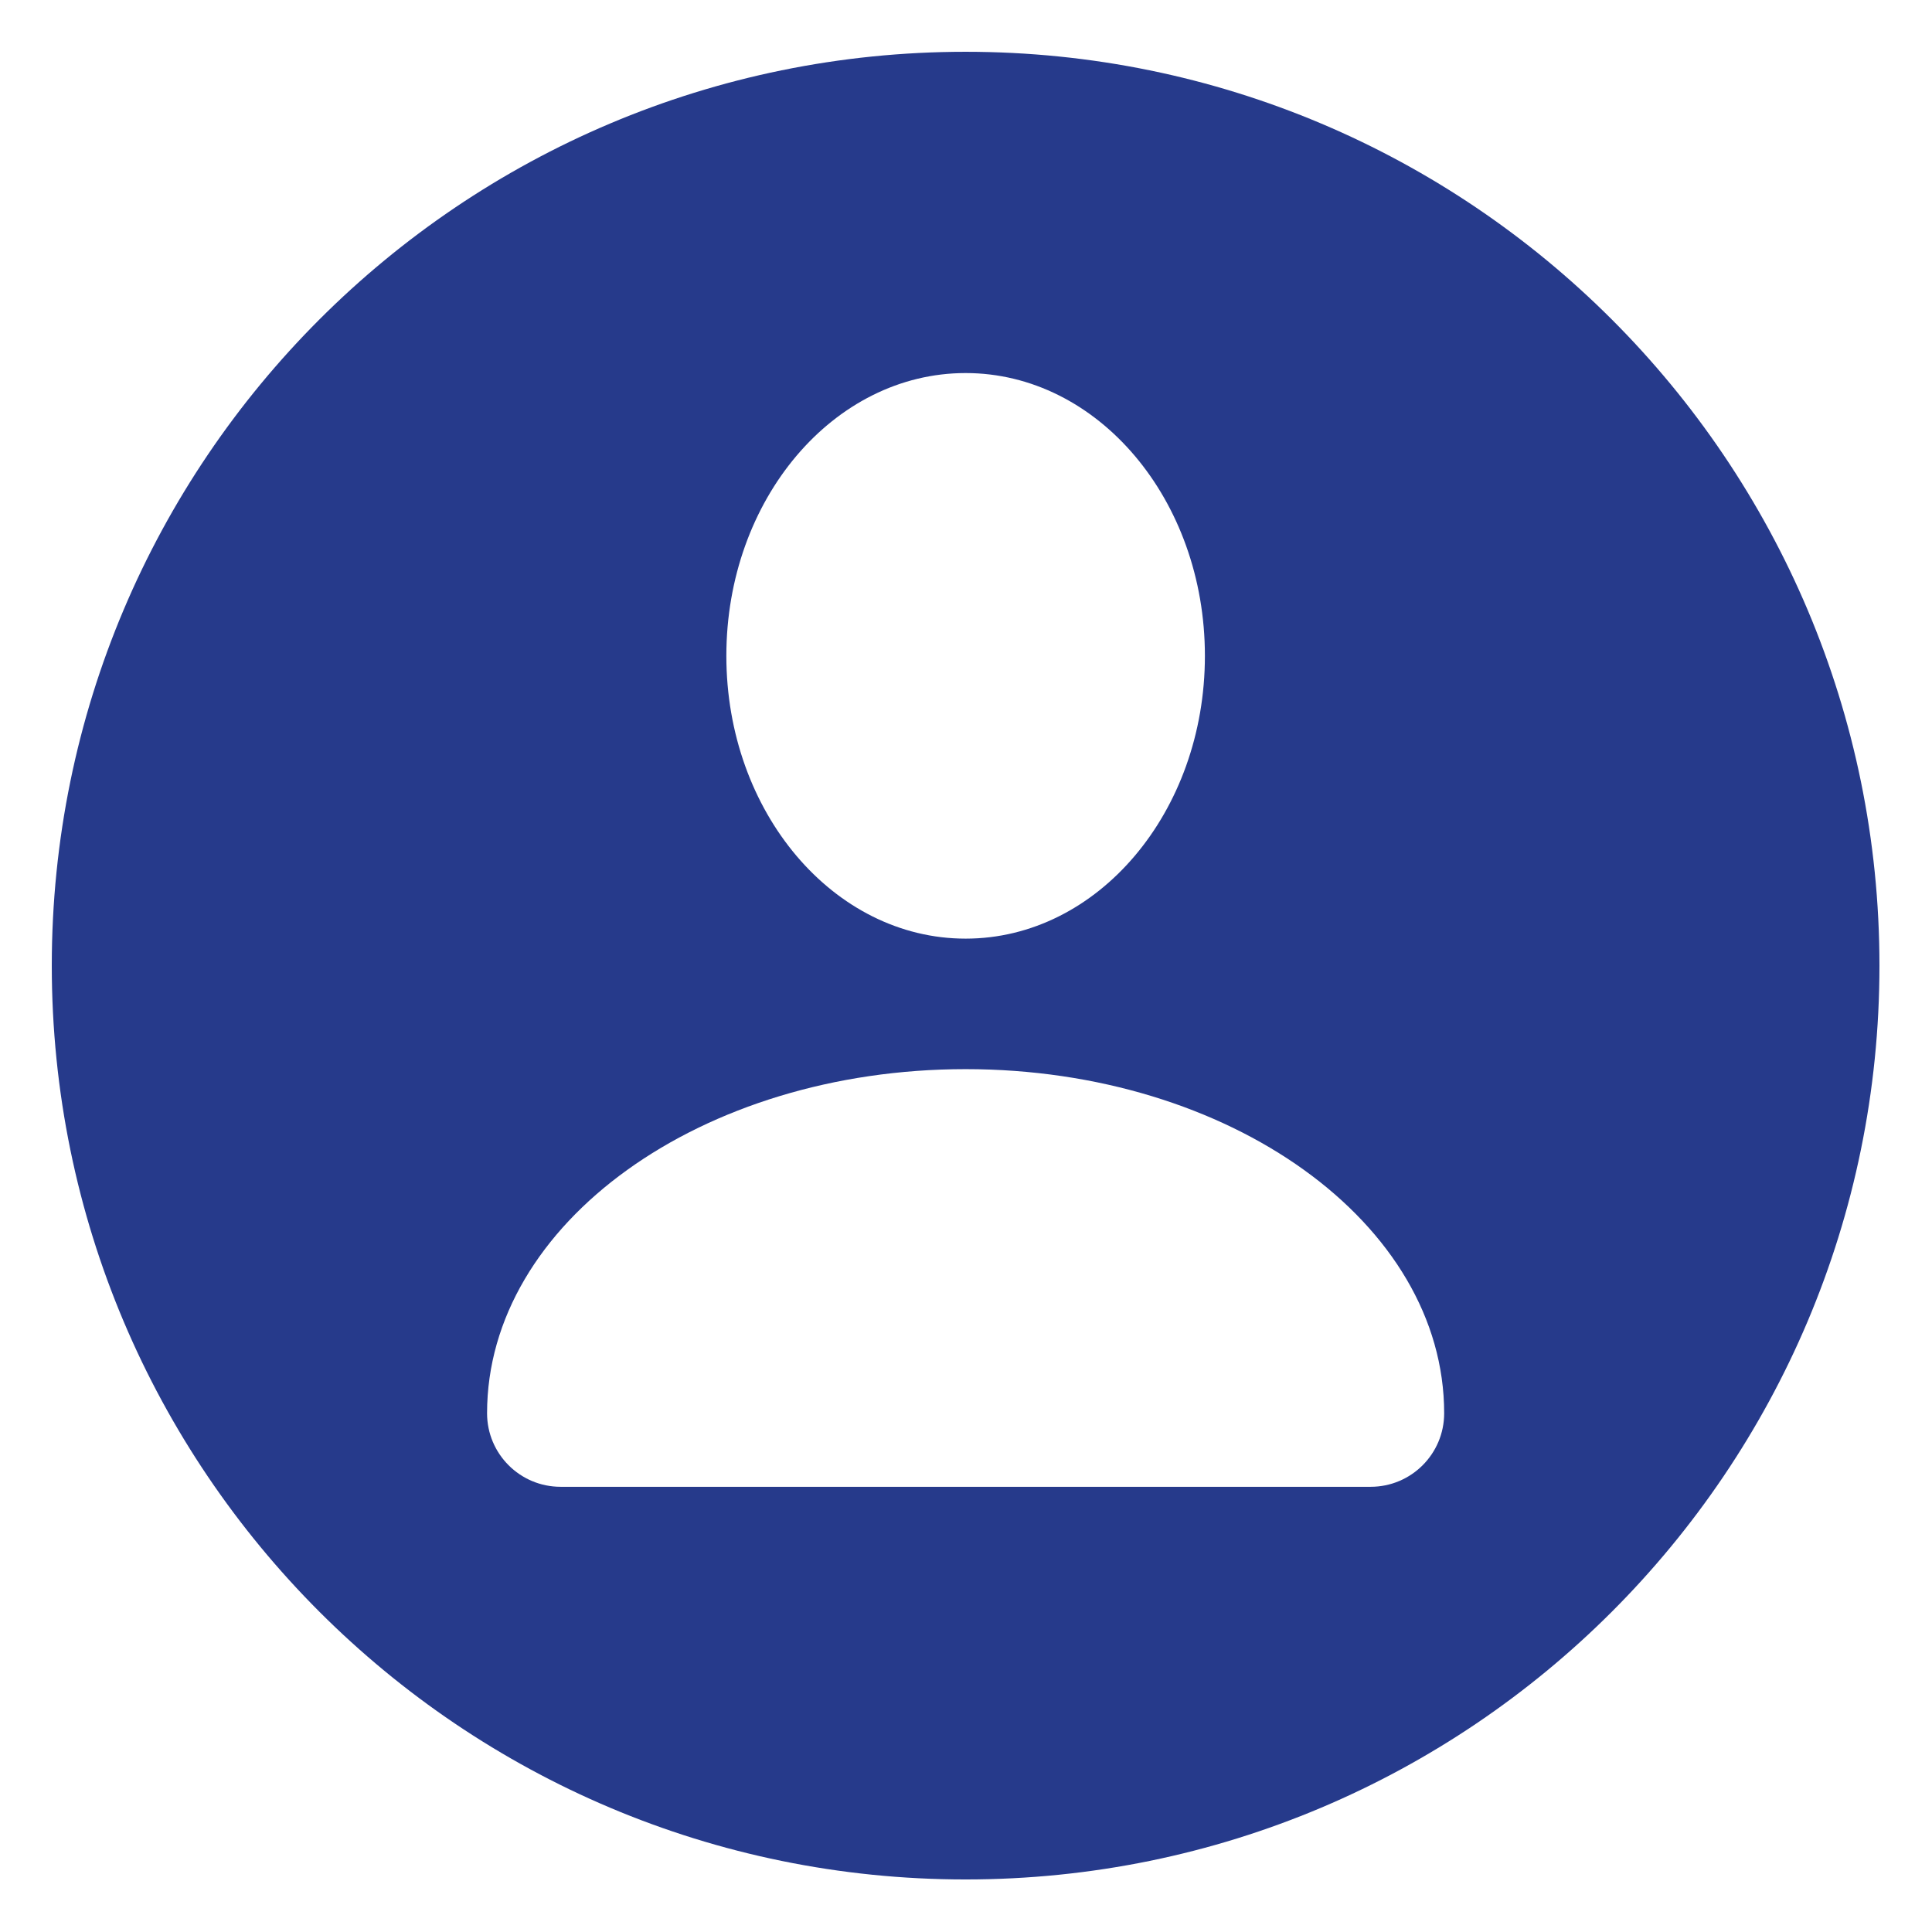 <svg xmlns="http://www.w3.org/2000/svg" xmlns:xlink="http://www.w3.org/1999/xlink" width="500" zoomAndPan="magnify" viewBox="0 0 375 375" height="500" preserveAspectRatio="xMidYMid meet" version="1.0"><defs><clipPath id="a12aa1e734"><path d="M 10.051 10.051 L 364.801 10.051 L 364.801 364.801 L 10.051 364.801 Z M 10.051 10.051 " clip-rule="nonzero"/></clipPath></defs><g clip-path="url(#a12aa1e734)"><path fill="#263a8b" d="M 187.426 10.051 C 89.465 10.051 10.051 89.465 10.051 187.426 C 10.051 285.387 89.465 364.801 187.426 364.801 C 285.387 364.801 364.801 285.387 364.801 187.426 C 364.801 89.465 285.387 10.051 187.426 10.051 Z M 187.426 72.41 C 213.078 72.41 233.871 96.984 233.871 127.297 C 233.871 157.613 213.078 182.188 187.426 182.188 C 161.777 182.188 140.984 157.613 140.984 127.297 C 140.984 96.984 161.777 72.41 187.426 72.41 Z M 266.039 288.586 L 108.812 288.586 C 100.93 288.586 94.539 282.195 94.539 274.312 C 94.539 237.422 136.125 207.52 187.426 207.52 C 238.727 207.52 280.312 237.422 280.312 274.312 C 280.312 282.195 273.926 288.586 266.039 288.586 Z M 266.039 288.586 " fill-opacity="1" fill-rule="nonzero"/></g></svg>